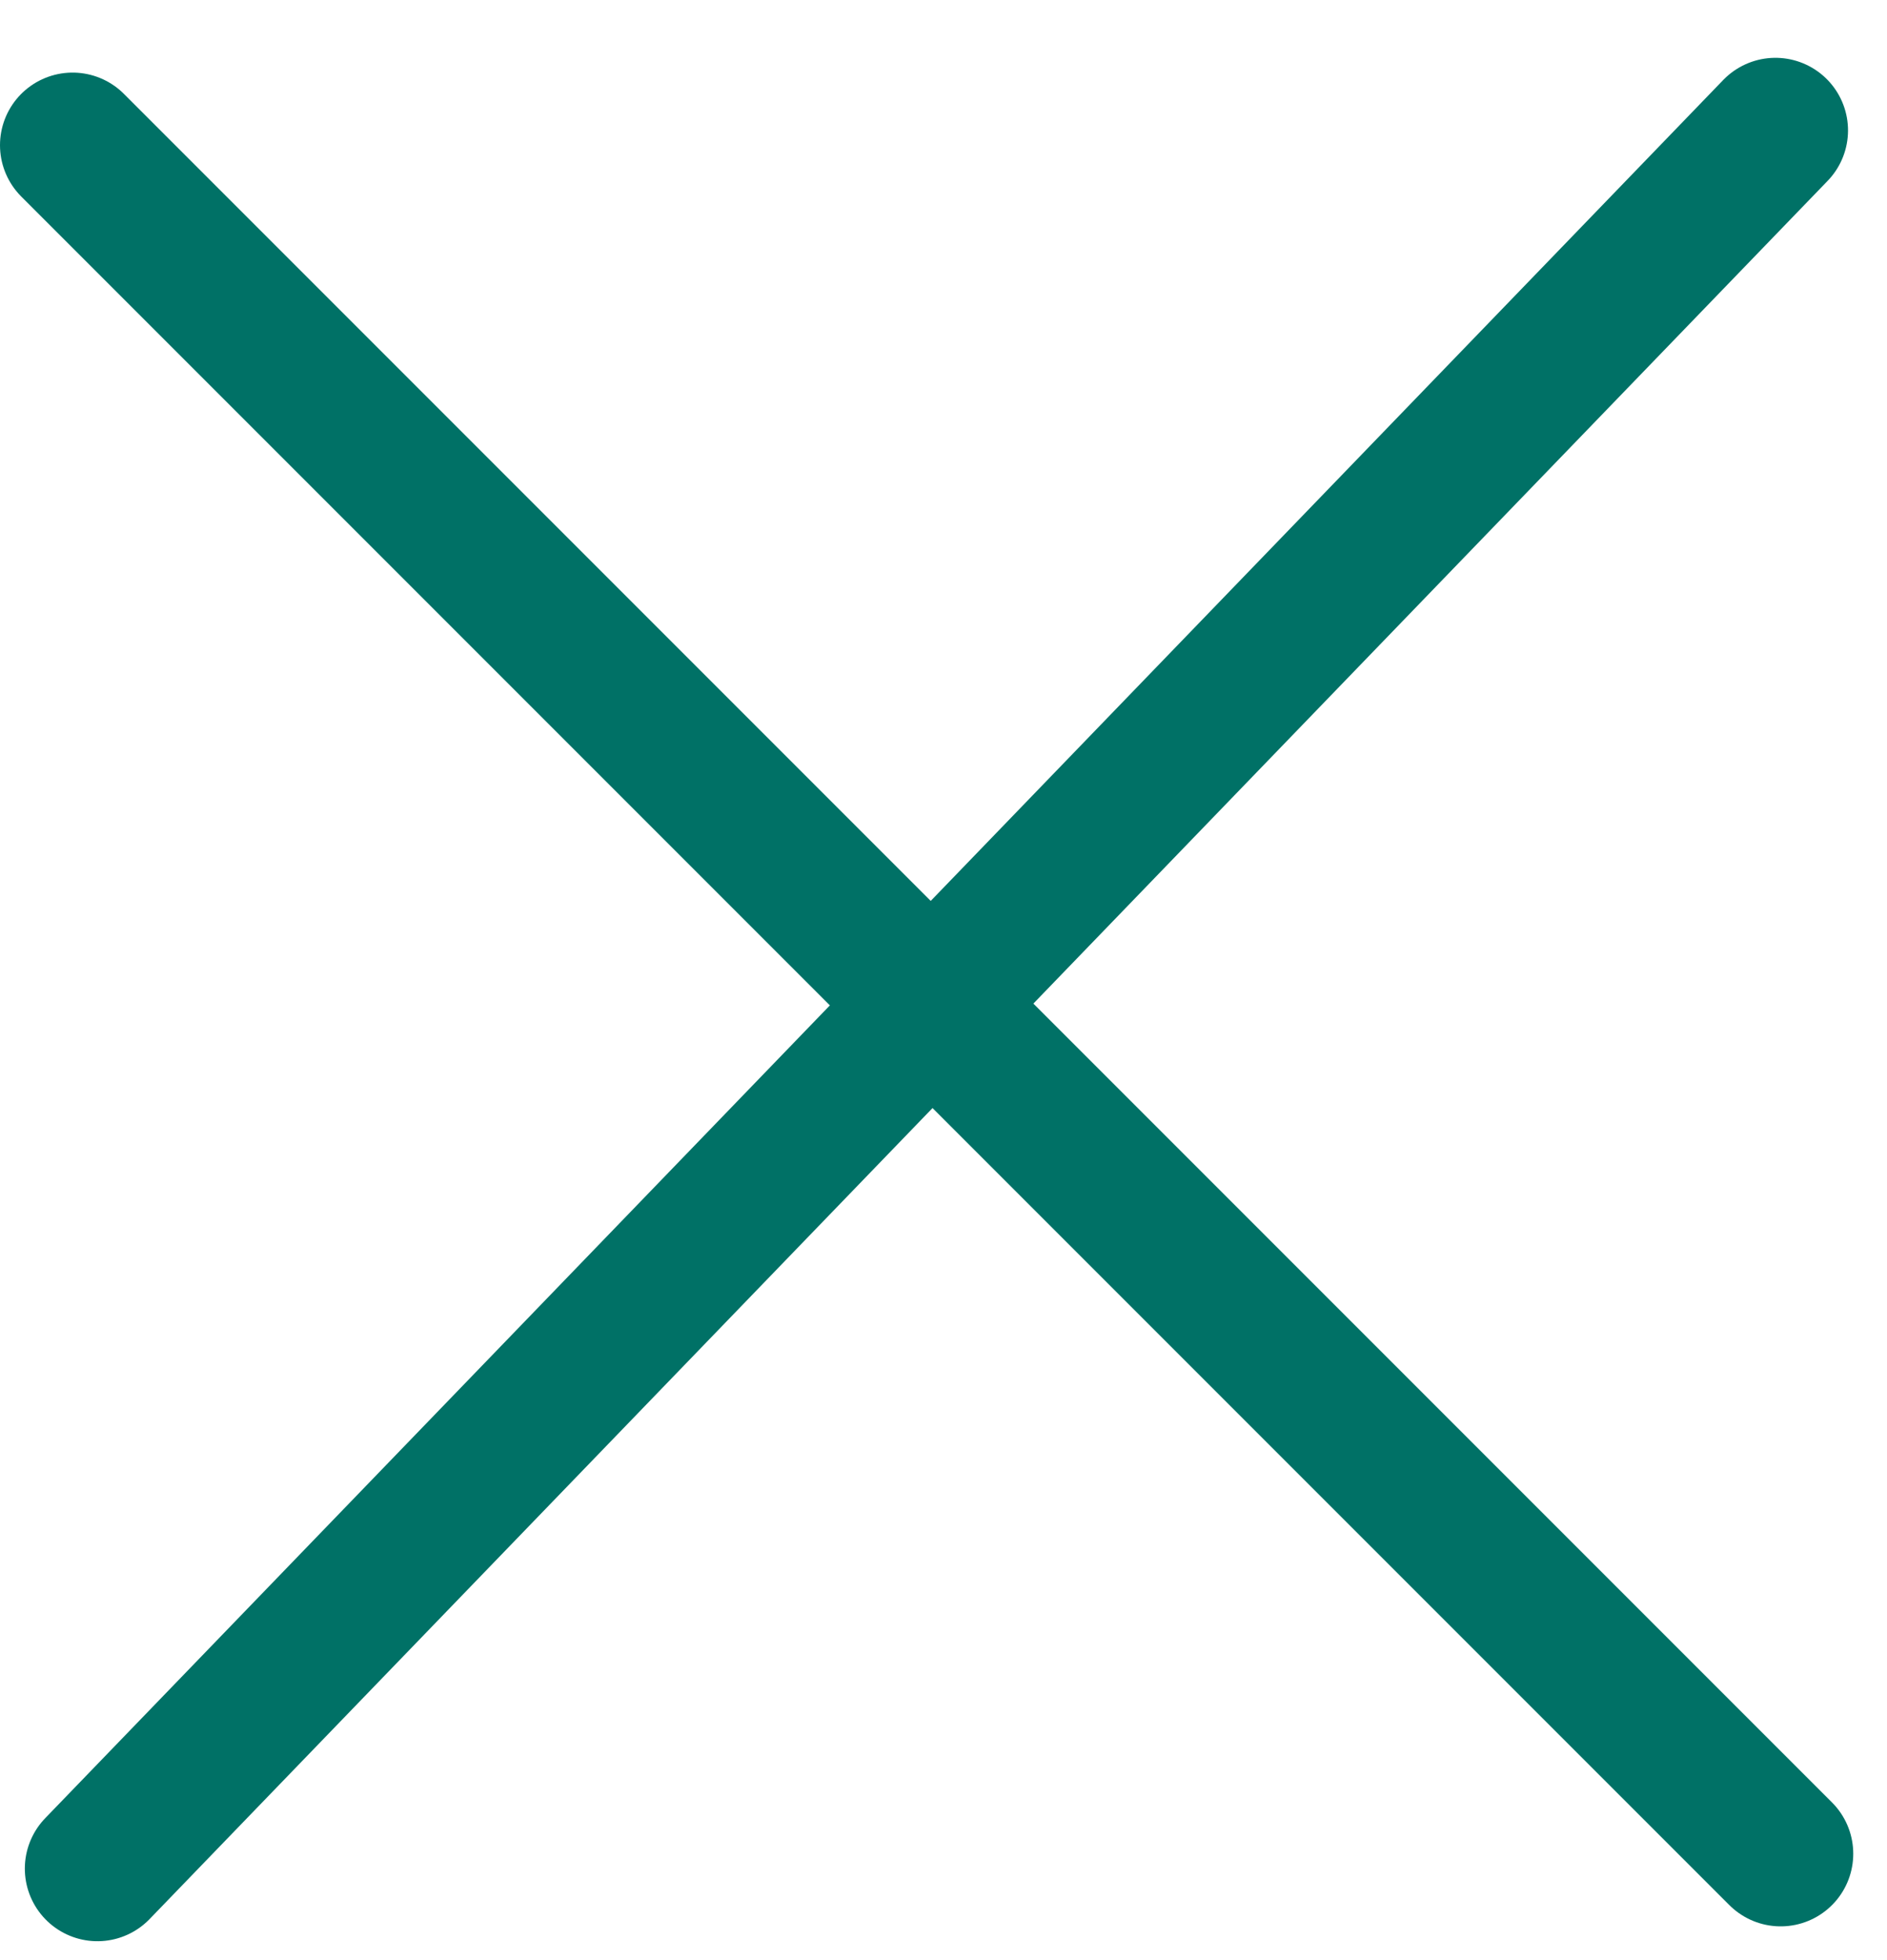 <?xml version="1.0" encoding="UTF-8"?>
<svg width="26px" height="27px" viewBox="0 0 26 27" version="1.1" xmlns="http://www.w3.org/2000/svg" xmlns:xlink="http://www.w3.org/1999/xlink">
    <!-- Generator: sketchtool 63.1 (101010) - https://sketch.com -->
    <title>0F370E5E-2E2A-4068-BEC9-282236582619</title>
    <desc>Created with sketchtool.</desc>
    <g id="Dashboard-Launch-Version-v2" stroke="none" stroke-width="1" fill="none" fill-rule="evenodd" stroke-linecap="round">
        <g id="Settings-modal" transform="translate(-396, -183)" stroke="#007166" stroke-width="2">
            <g id="popup-copy" transform="translate(371, 159)">
                <g id="close" transform="translate(25, 25)">
                    <line x1="1" y1="1" x2="24.535" y2="24.535" id="Path-3"></line>
                    <line x1="1.135" y1="1" x2="24.671" y2="24.535" id="Path-3-Copy" transform="translate(12.903, 12.768) rotate(-91) translate(-12.903, -12.768) "></line>
                </g>
            </g>
        </g>
    </g>
</svg>